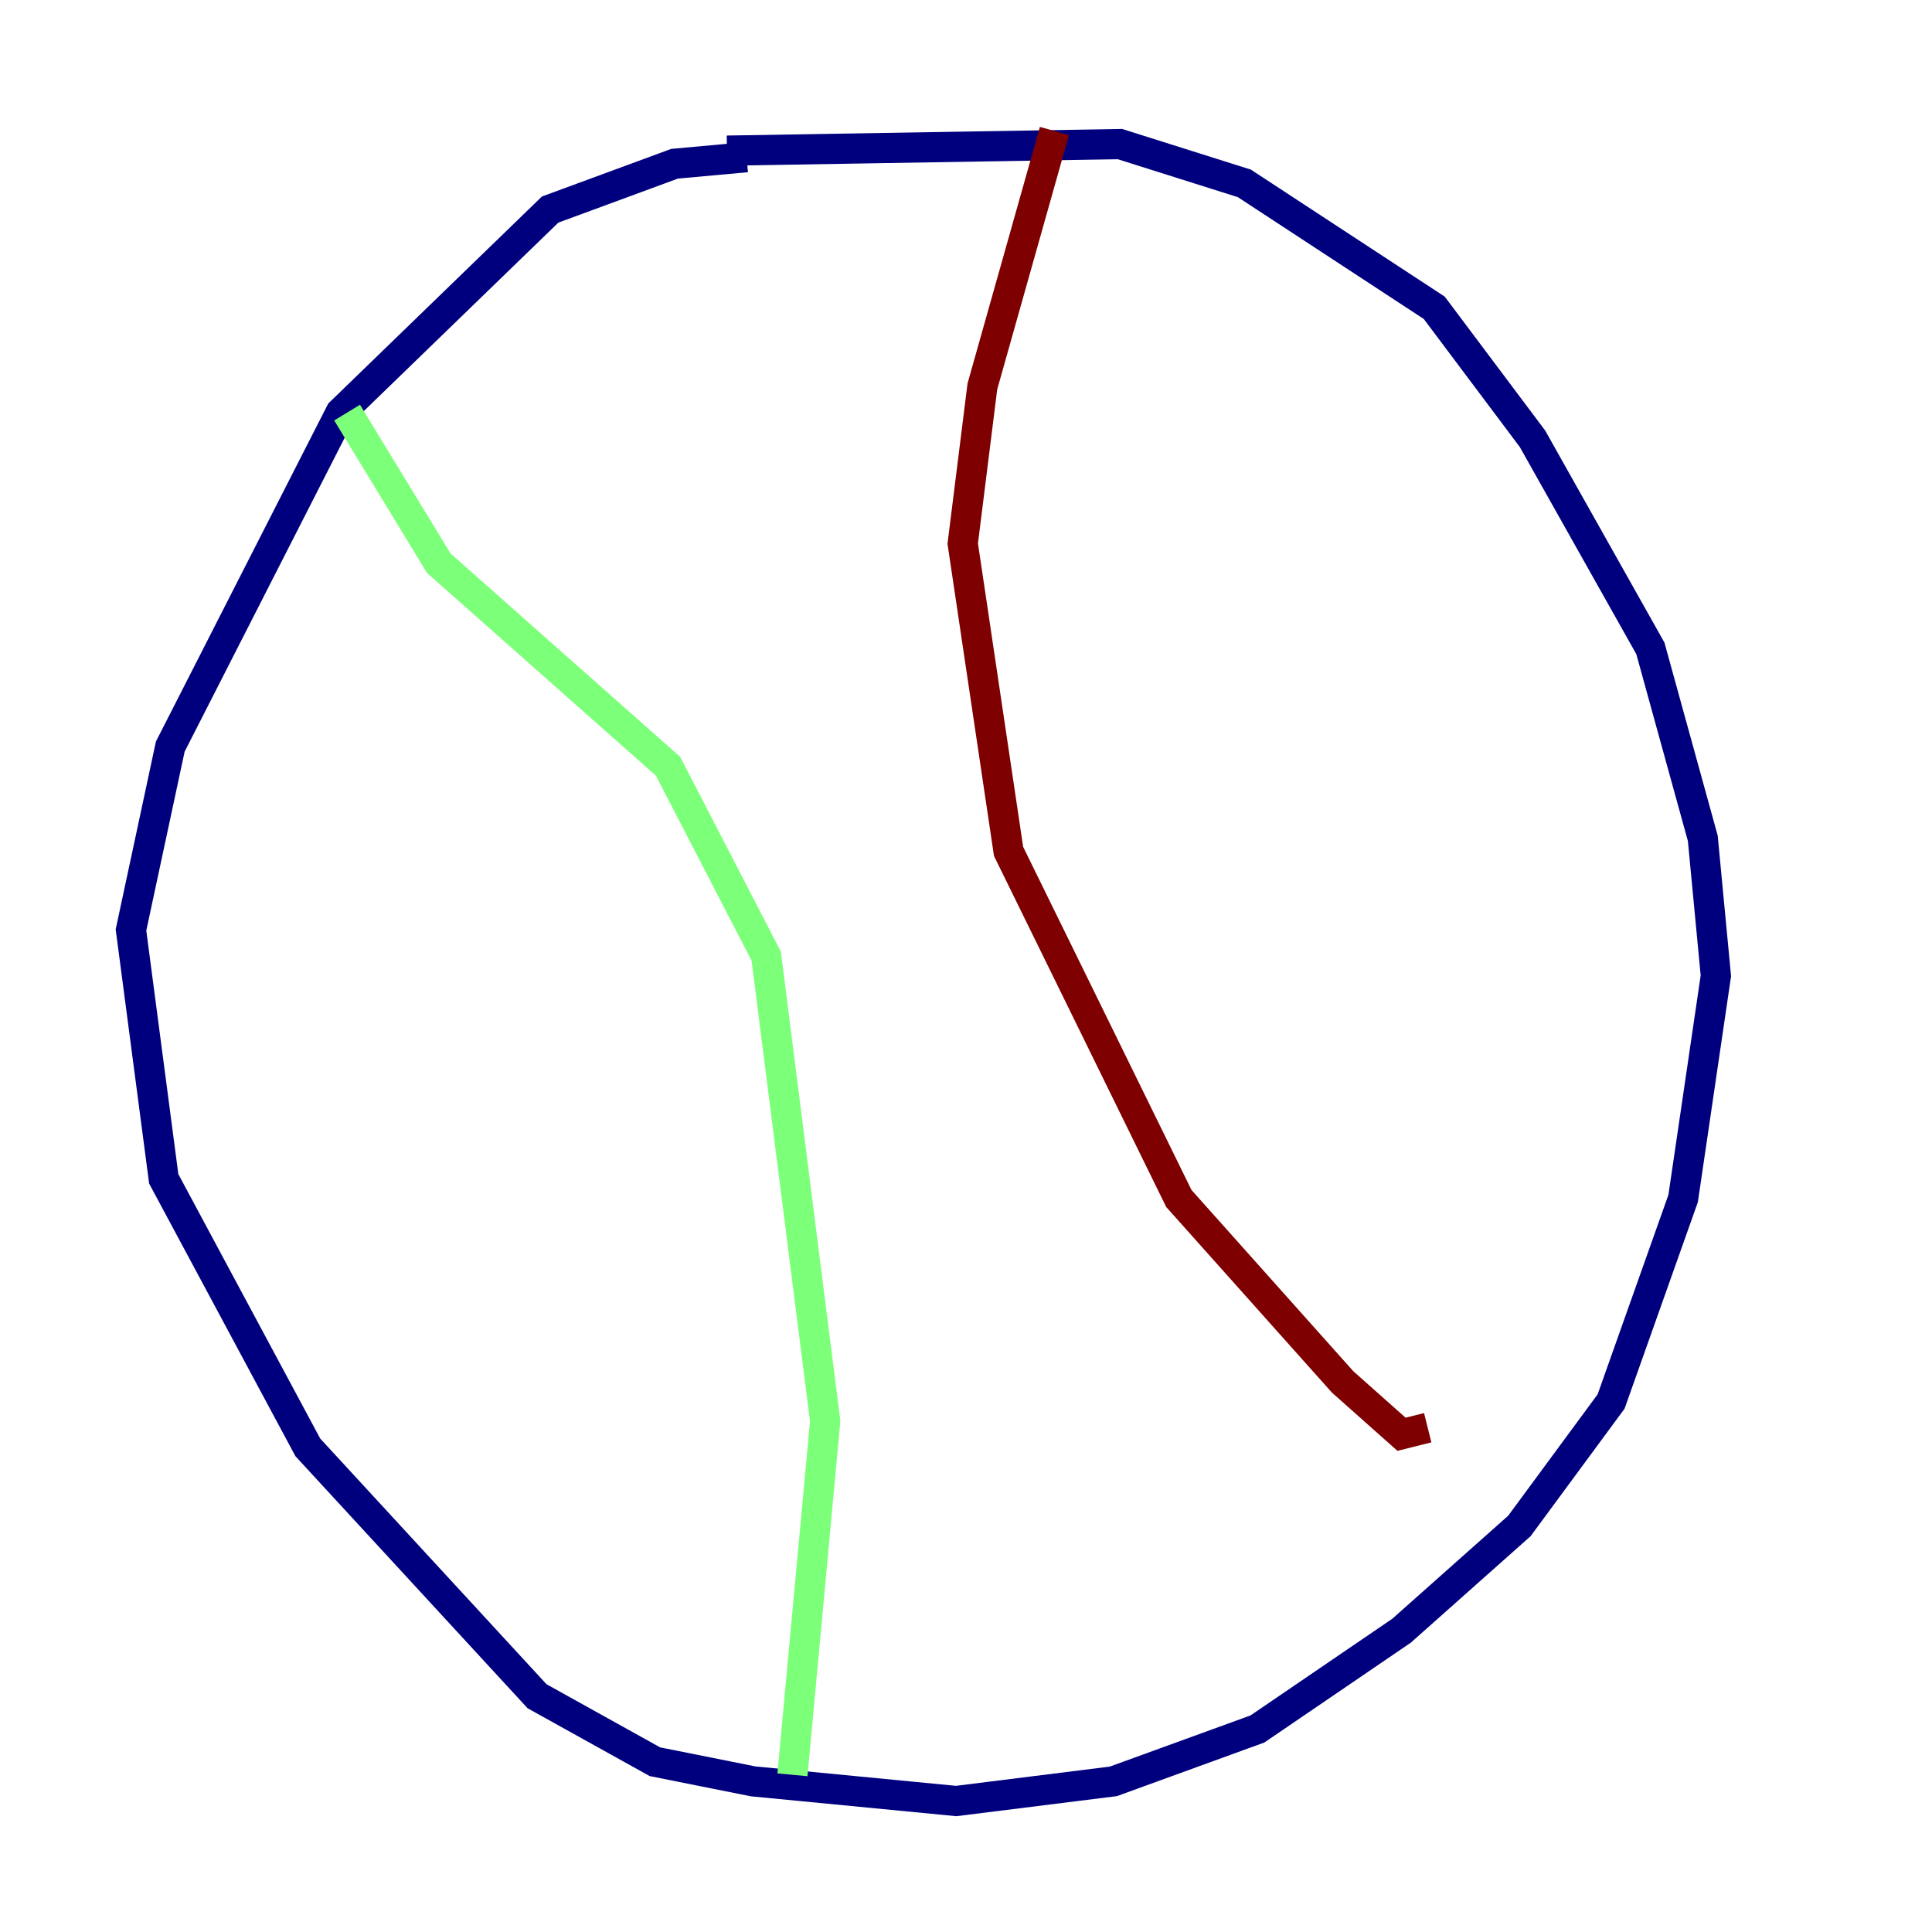 <?xml version="1.0" encoding="utf-8" ?>
<svg baseProfile="tiny" height="128" version="1.2" viewBox="0,0,128,128" width="128" xmlns="http://www.w3.org/2000/svg" xmlns:ev="http://www.w3.org/2001/xml-events" xmlns:xlink="http://www.w3.org/1999/xlink"><defs /><polyline fill="none" points="49.464,10.414 44.691,10.848 36.447,13.885 22.563,27.336 11.281,49.464 8.678,61.614 10.848,78.102 20.393,95.891 35.58,112.38 43.39,116.719 49.898,118.02 63.349,119.322 73.763,118.02 83.308,114.549 92.854,108.041 100.664,101.098 106.739,92.854 111.512,79.403 113.681,64.651 112.814,55.539 109.342,42.956 101.532,29.071 95.024,20.393 82.441,12.149 74.197,9.546 48.163,9.98" stroke="#00007f" stroke-width="2" /><polyline fill="none" points="22.997,27.336 29.071,37.315 44.258,50.766 50.766,63.349 54.671,94.156 52.502,117.586" stroke="#7cff79" stroke-width="2" /><polyline fill="none" points="69.858,8.678 65.085,25.6 63.783,36.014 66.82,56.407 78.102,79.403 88.949,91.552 92.854,95.024 94.59,94.59" stroke="#7f0000" stroke-width="2" /></svg>